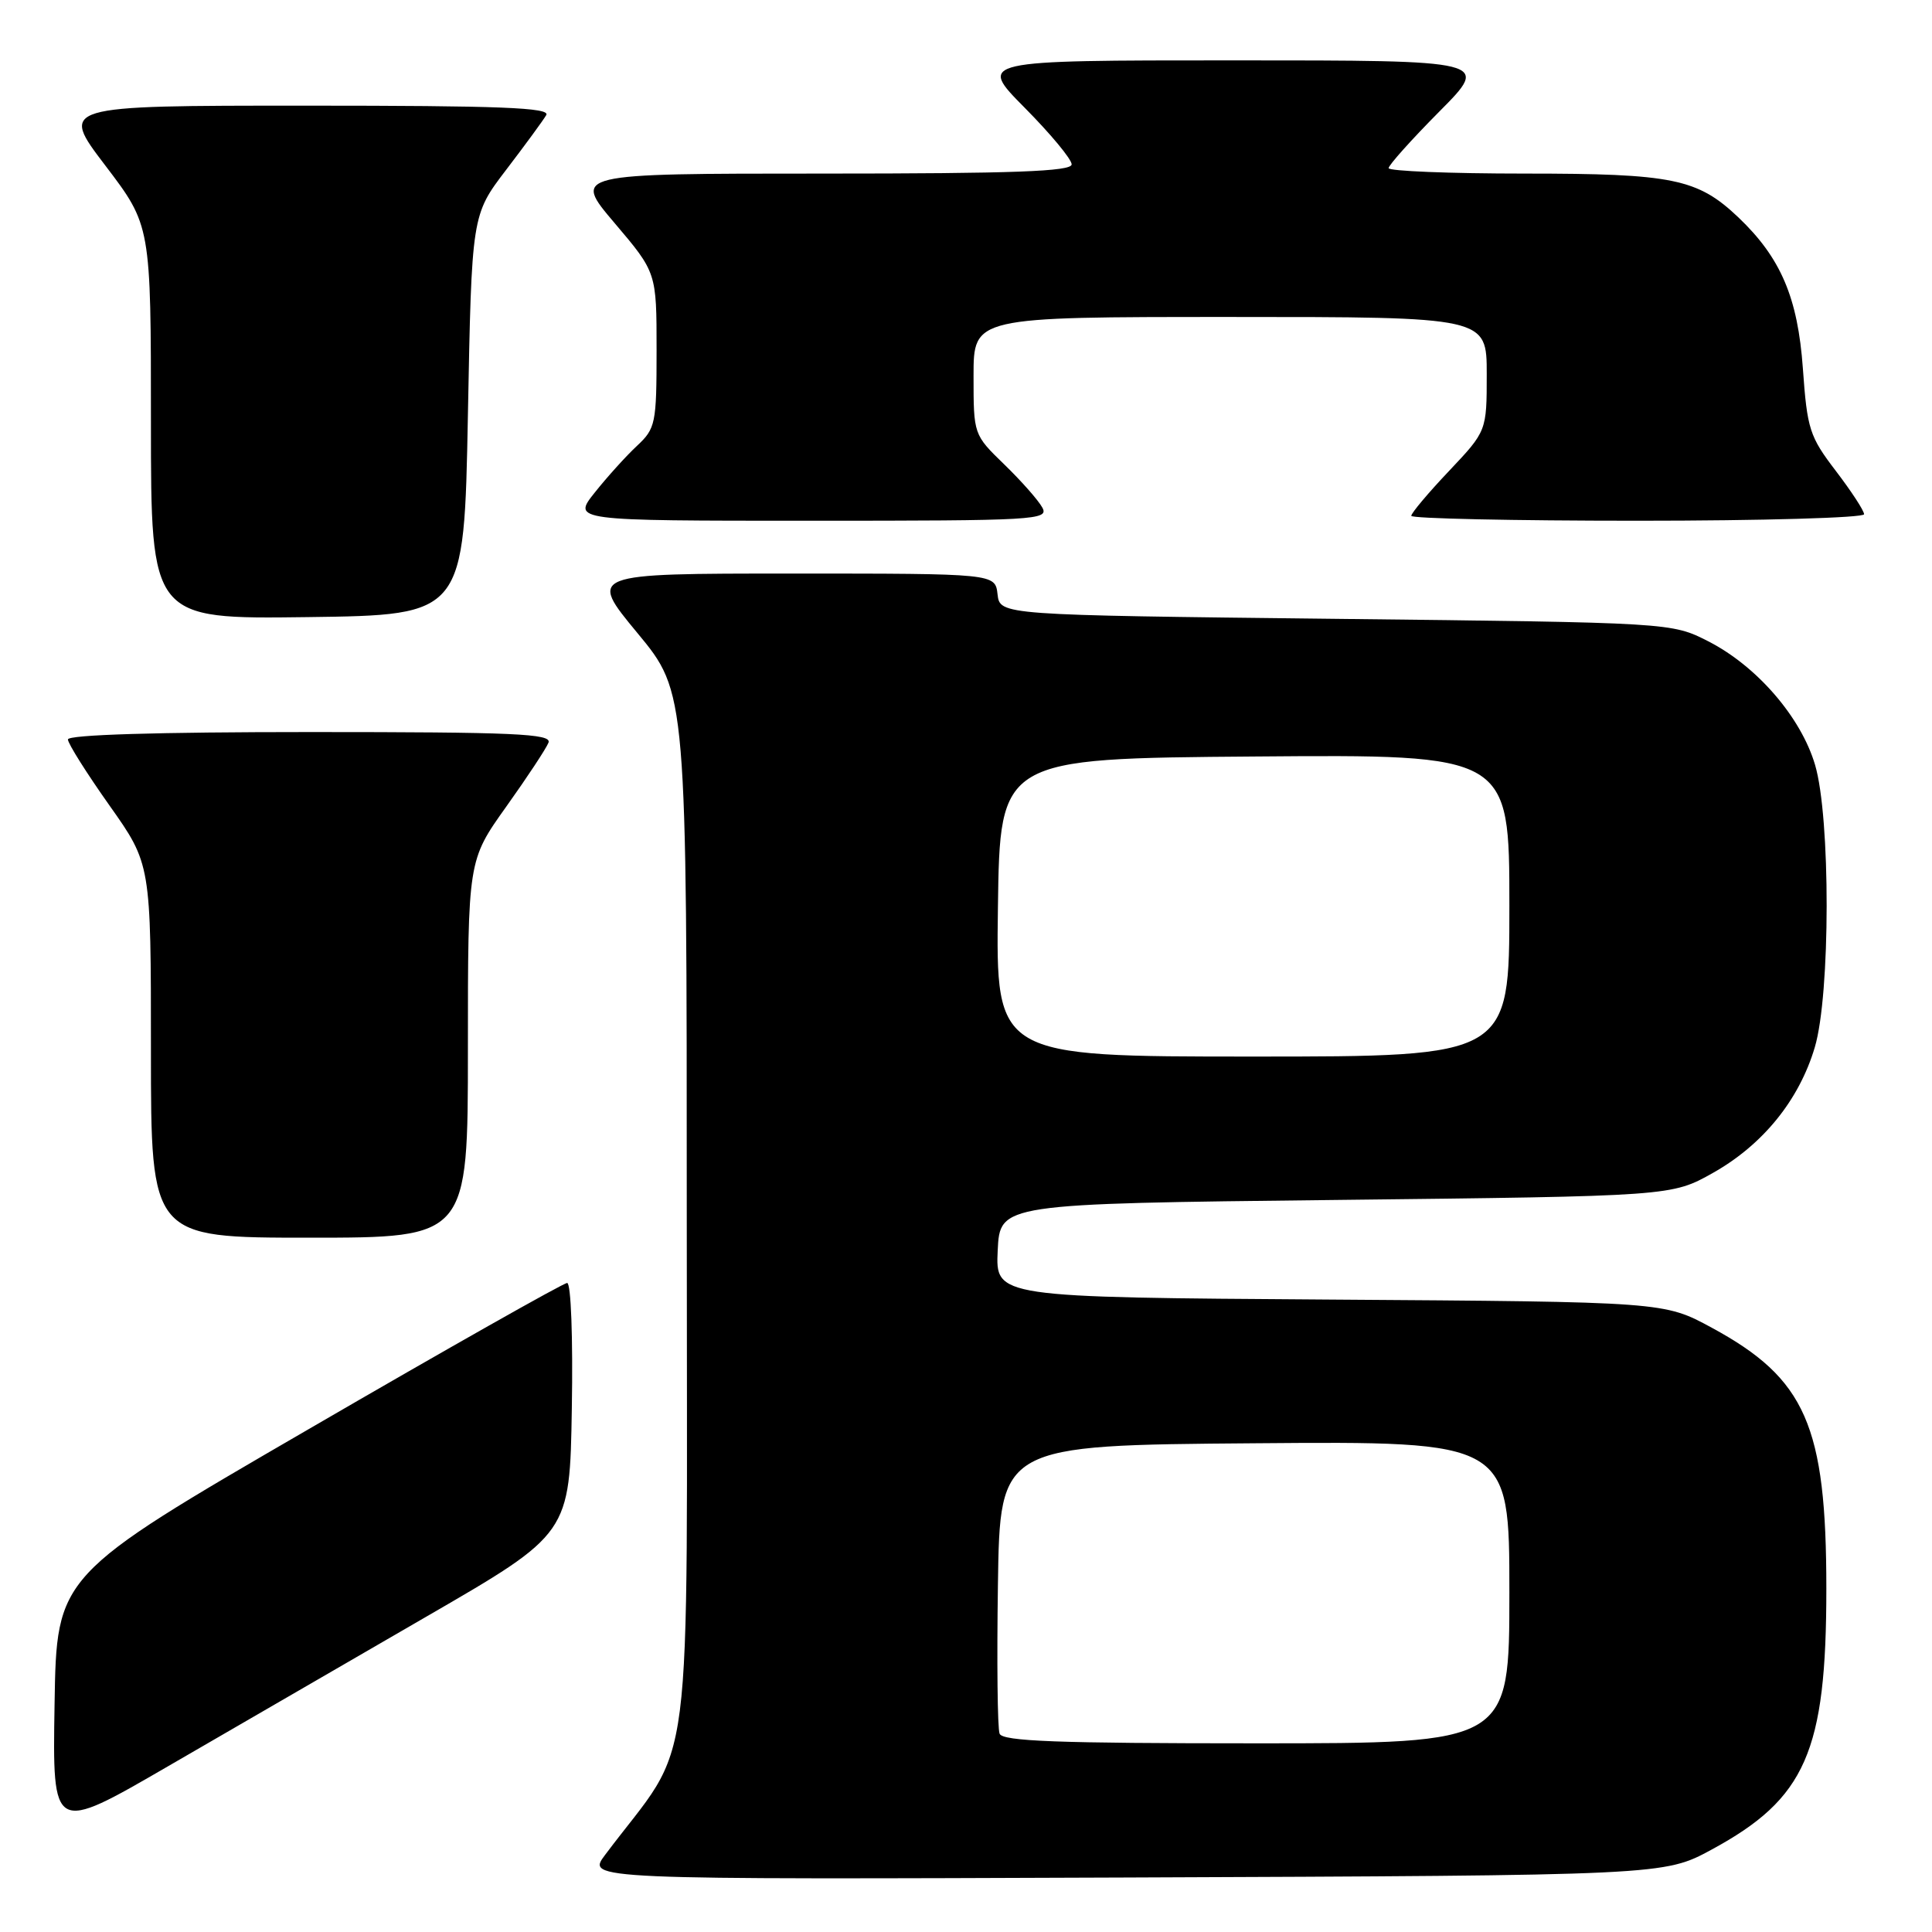 <?xml version="1.0" encoding="UTF-8" standalone="no"?>
<!DOCTYPE svg PUBLIC "-//W3C//DTD SVG 1.1//EN" "http://www.w3.org/Graphics/SVG/1.1/DTD/svg11.dtd" >
<svg xmlns="http://www.w3.org/2000/svg" xmlns:xlink="http://www.w3.org/1999/xlink" version="1.1" viewBox="0 0 256 256">
 <g >
 <path fill="currentColor"
d=" M 226.82 245.07 C 239.27 238.32 242.00 232.11 242.00 210.50 C 242.00 188.89 239.27 182.68 226.82 175.93 C 220.50 172.50 220.50 172.50 176.20 172.20 C 131.91 171.90 131.91 171.90 132.20 165.70 C 132.50 159.50 132.50 159.50 177.00 159.00 C 221.50 158.50 221.50 158.50 227.00 155.40 C 233.60 151.68 238.40 145.75 240.47 138.77 C 242.55 131.78 242.57 108.28 240.50 101.33 C 238.63 95.02 232.79 88.27 226.38 84.99 C 221.50 82.50 221.50 82.50 177.00 82.00 C 132.50 81.50 132.50 81.50 132.18 78.75 C 131.87 76.00 131.87 76.00 104.90 76.00 C 77.94 76.00 77.94 76.00 84.47 83.89 C 91.00 91.78 91.00 91.78 91.00 161.55 C 91.00 238.85 92.16 229.81 80.18 245.78 C 77.72 249.05 77.72 249.05 149.11 248.78 C 220.50 248.50 220.50 248.50 226.82 245.07 Z  M 56.50 214.21 C 75.50 203.22 75.50 203.22 75.77 186.61 C 75.93 177.26 75.66 170.00 75.15 170.00 C 74.66 170.00 59.23 178.72 40.88 189.38 C 7.50 208.75 7.50 208.75 7.23 225.84 C 6.95 242.92 6.95 242.92 22.23 234.06 C 30.63 229.19 46.05 220.26 56.50 214.21 Z  M 62.00 139.00 C 62.00 114.01 62.00 114.01 67.07 106.90 C 69.86 102.99 72.38 99.17 72.68 98.40 C 73.13 97.22 68.18 97.00 41.11 97.00 C 20.80 97.00 9.00 97.36 9.00 97.98 C 9.00 98.52 11.48 102.45 14.50 106.72 C 20.00 114.49 20.00 114.49 20.00 139.24 C 20.00 164.00 20.00 164.00 41.00 164.00 C 62.00 164.00 62.00 164.00 62.00 139.00 Z  M 62.00 55.00 C 62.50 28.49 62.50 28.49 67.07 22.50 C 69.59 19.20 71.98 15.94 72.38 15.25 C 72.96 14.26 66.32 14.00 40.51 14.00 C 7.91 14.00 7.91 14.00 13.96 21.94 C 20.00 29.88 20.00 29.88 20.00 55.96 C 20.00 82.04 20.00 82.04 40.75 81.77 C 61.50 81.50 61.50 81.50 62.00 55.00 Z  M 138.11 67.25 C 137.59 66.29 135.32 63.72 133.08 61.55 C 129.00 57.59 129.00 57.59 129.00 49.80 C 129.00 42.00 129.00 42.00 163.00 42.00 C 197.00 42.00 197.00 42.00 197.00 49.56 C 197.00 57.12 197.00 57.12 192.00 62.41 C 189.25 65.31 187.00 67.99 187.00 68.35 C 187.00 68.71 200.50 69.00 217.00 69.00 C 233.50 69.00 247.00 68.61 247.00 68.14 C 247.00 67.67 245.31 65.09 243.25 62.39 C 239.78 57.85 239.46 56.87 238.89 48.82 C 238.22 39.43 235.96 34.15 230.34 28.80 C 224.93 23.67 221.67 23.00 202.03 23.00 C 192.11 23.00 184.00 22.67 184.00 22.28 C 184.00 21.88 187.03 18.50 190.72 14.78 C 197.45 8.00 197.45 8.00 163.50 8.00 C 129.56 8.00 129.56 8.00 135.78 14.28 C 139.20 17.73 142.00 21.10 142.00 21.78 C 142.00 22.72 134.33 23.00 108.94 23.00 C 75.87 23.00 75.87 23.00 81.44 29.56 C 87.00 36.11 87.00 36.11 87.00 46.38 C 87.00 56.15 86.87 56.77 84.40 59.08 C 82.97 60.41 80.46 63.19 78.82 65.25 C 75.83 69.00 75.83 69.00 107.45 69.00 C 137.26 69.00 139.02 68.90 138.11 67.25 Z  M 132.45 229.72 C 132.17 229.01 132.08 220.13 132.23 209.97 C 132.50 191.50 132.50 191.50 166.25 191.24 C 200.00 190.97 200.00 190.97 200.00 210.99 C 200.00 231.00 200.00 231.00 166.47 231.00 C 140.12 231.00 132.83 230.73 132.45 229.72 Z  M 132.23 120.25 C 132.50 100.50 132.50 100.50 166.25 100.24 C 200.00 99.97 200.00 99.97 200.00 119.99 C 200.00 140.00 200.00 140.00 165.98 140.00 C 131.96 140.00 131.96 140.00 132.23 120.25 Z "/>
</g>
</svg>